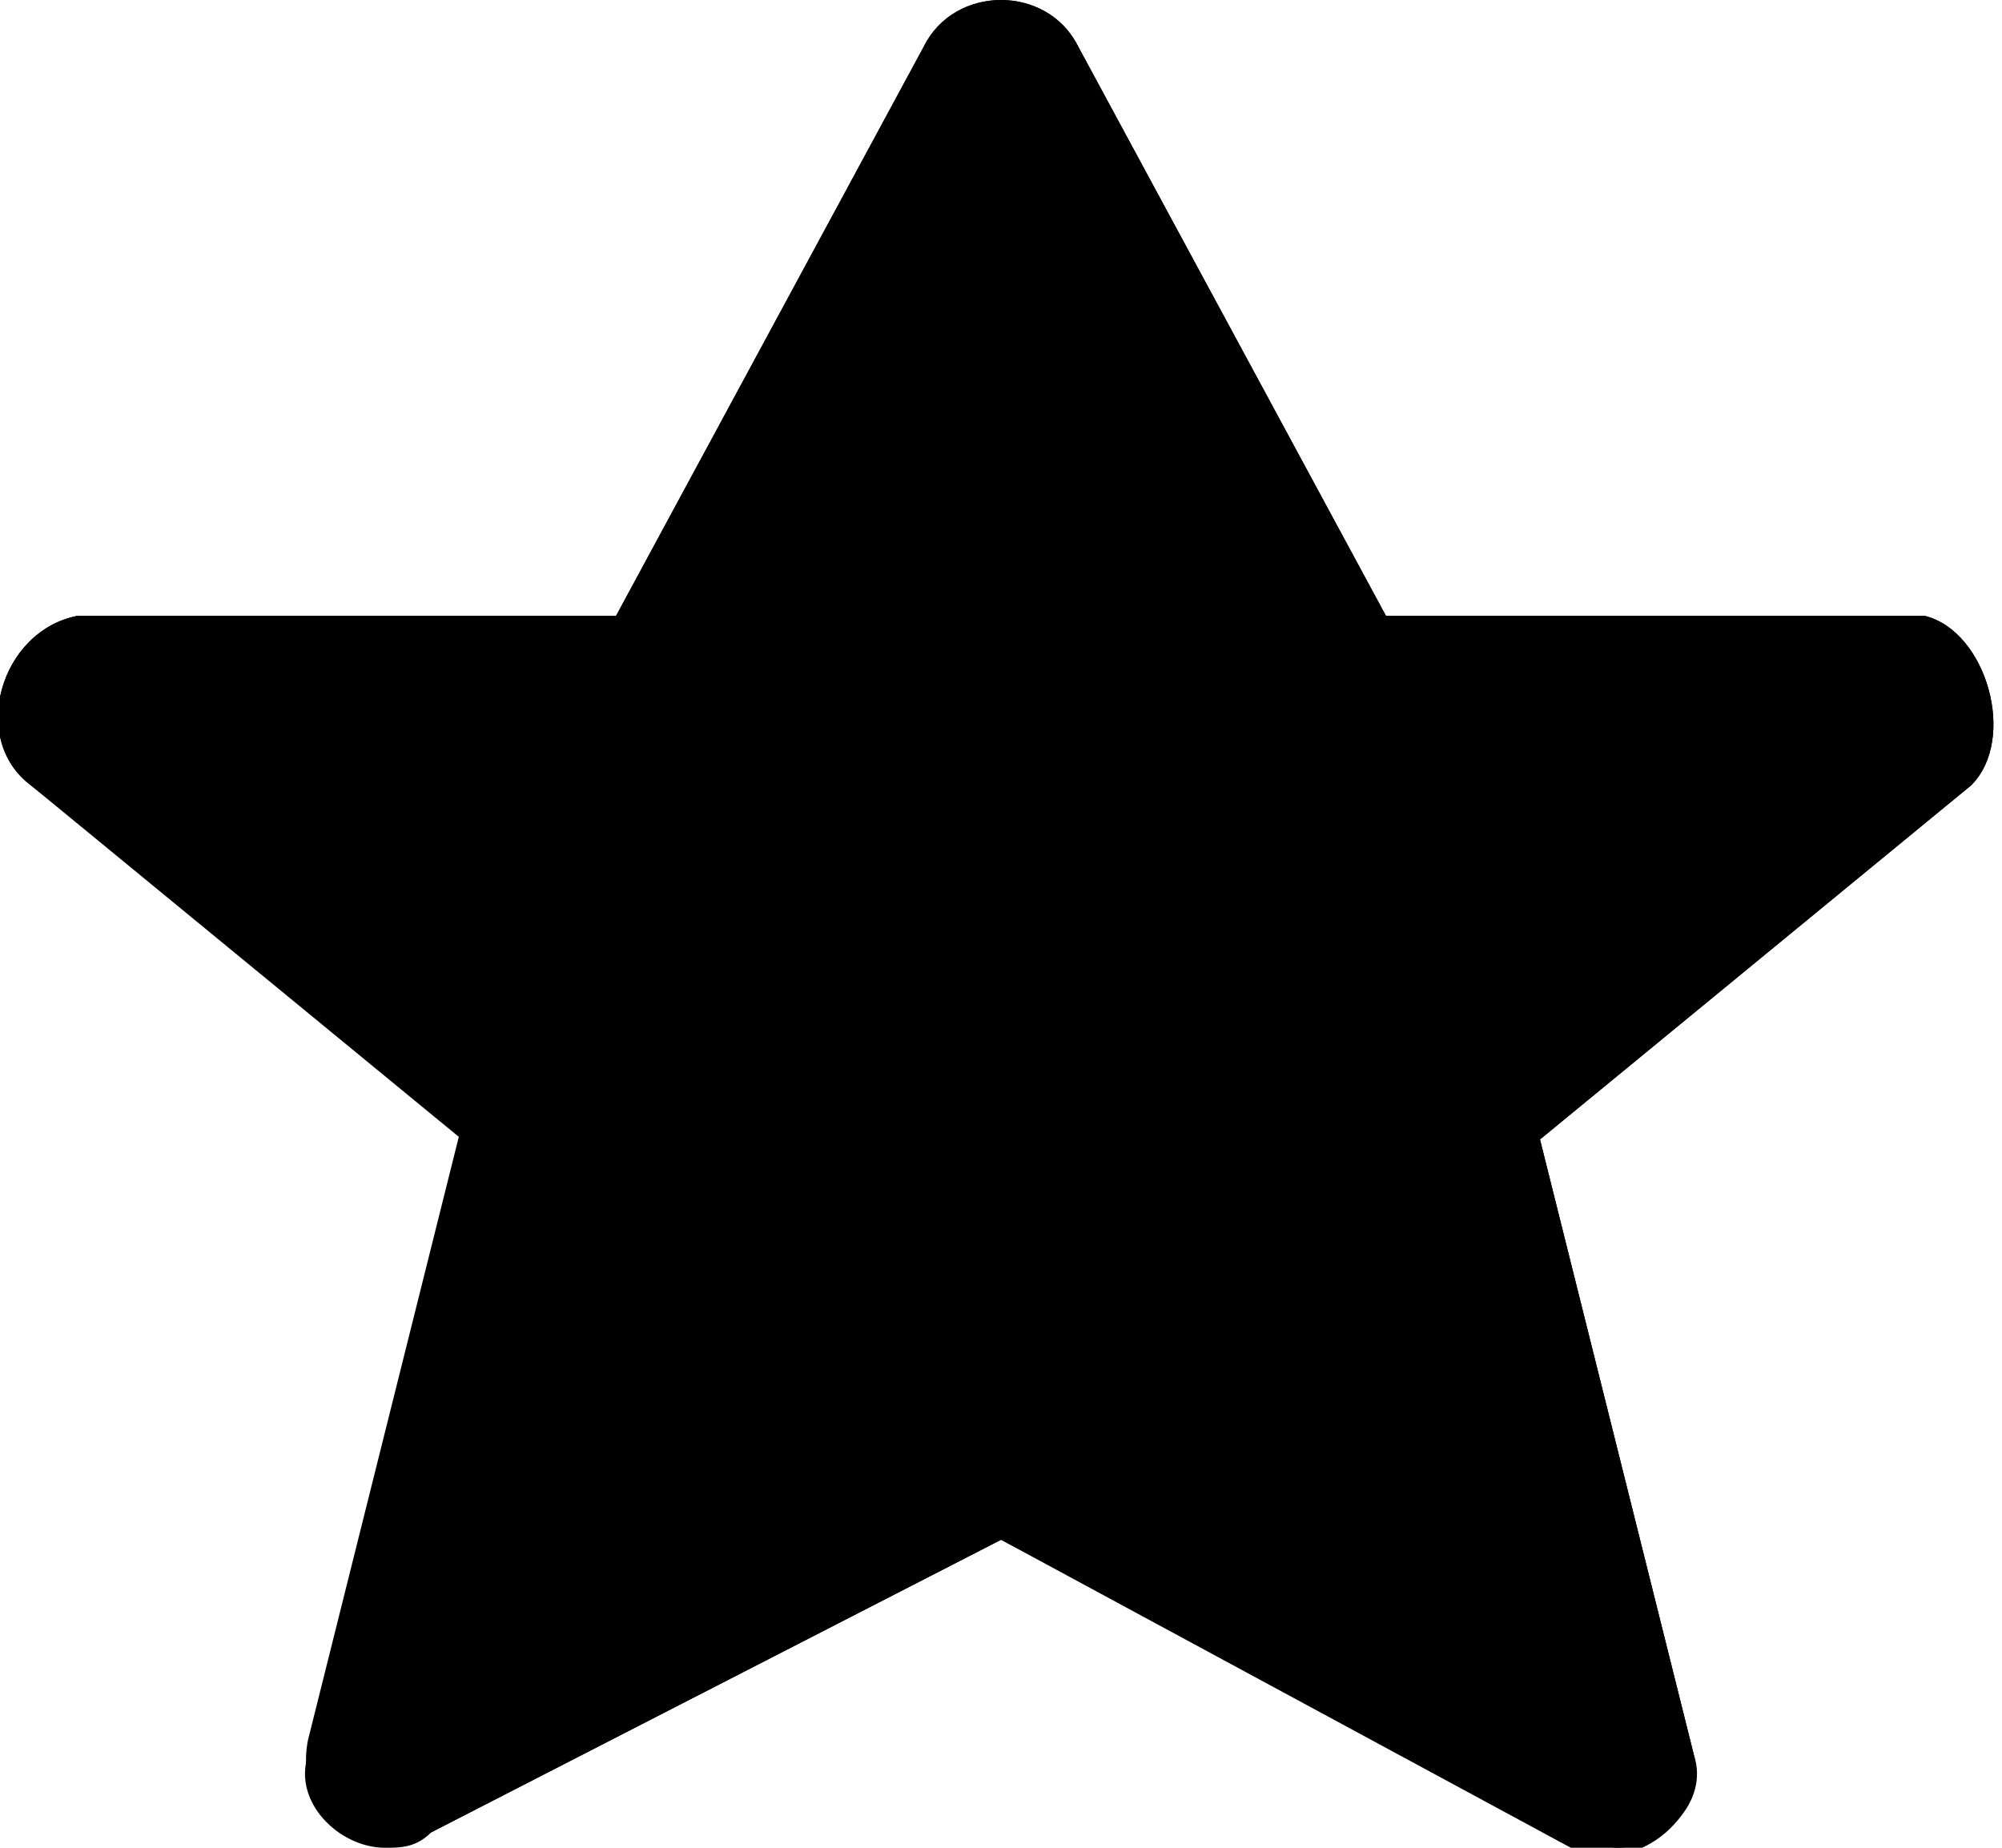 <svg xmlns="http://www.w3.org/2000/svg" width="13px" height="12px">
    <path class="rating__fill" d="M7,0.3L9,4h3.5c0.4,0.1,0.6,0.8,0.3,1.1L10,7.4l1,4c0.1,0.4-0.4,0.8-0.8,0.6L6.5,10l-3.7,1.9c-0.4,0.2-0.9-0.1-0.8-0.6l1-4
	L0.2,5.1C-0.2,4.8,0,4.1,0.5,4H4l2-3.7C6.2-0.1,6.8-0.1,7,0.3z"/>
    <path class="rating__stroke" d="M6.5,1.5l1.6,3L8.4,5H9h2.4l-2,1.6L8.9,7L9,7.6l0.7,3L7,9.1L6.5,8.9L6,9.1l-2.8,1.5l0.7-3L4.1,7L3.6,6.6L1.6,5
	H4h0.6l0.3-0.5L6.5,1.5 M6.5,0C6.3,0,6.1,0.1,6,0.3L4,4H0.5C0,4.1-0.2,4.8,0.2,5.1L3,7.4l-1,4C1.9,11.7,2.2,12,2.5,12
	c0.1,0,0.2,0,0.3-0.1L6.5,10l3.7,1.9c0.1,0,0.2,0.1,0.3,0.1c0.3,0,0.6-0.3,0.5-0.6l-1-4l2.8-2.3c0.3-0.3,0.1-1-0.3-1.1H9L7,0.3
	C6.9,0.1,6.7,0,6.5,0L6.5,0z"/>
</svg>

